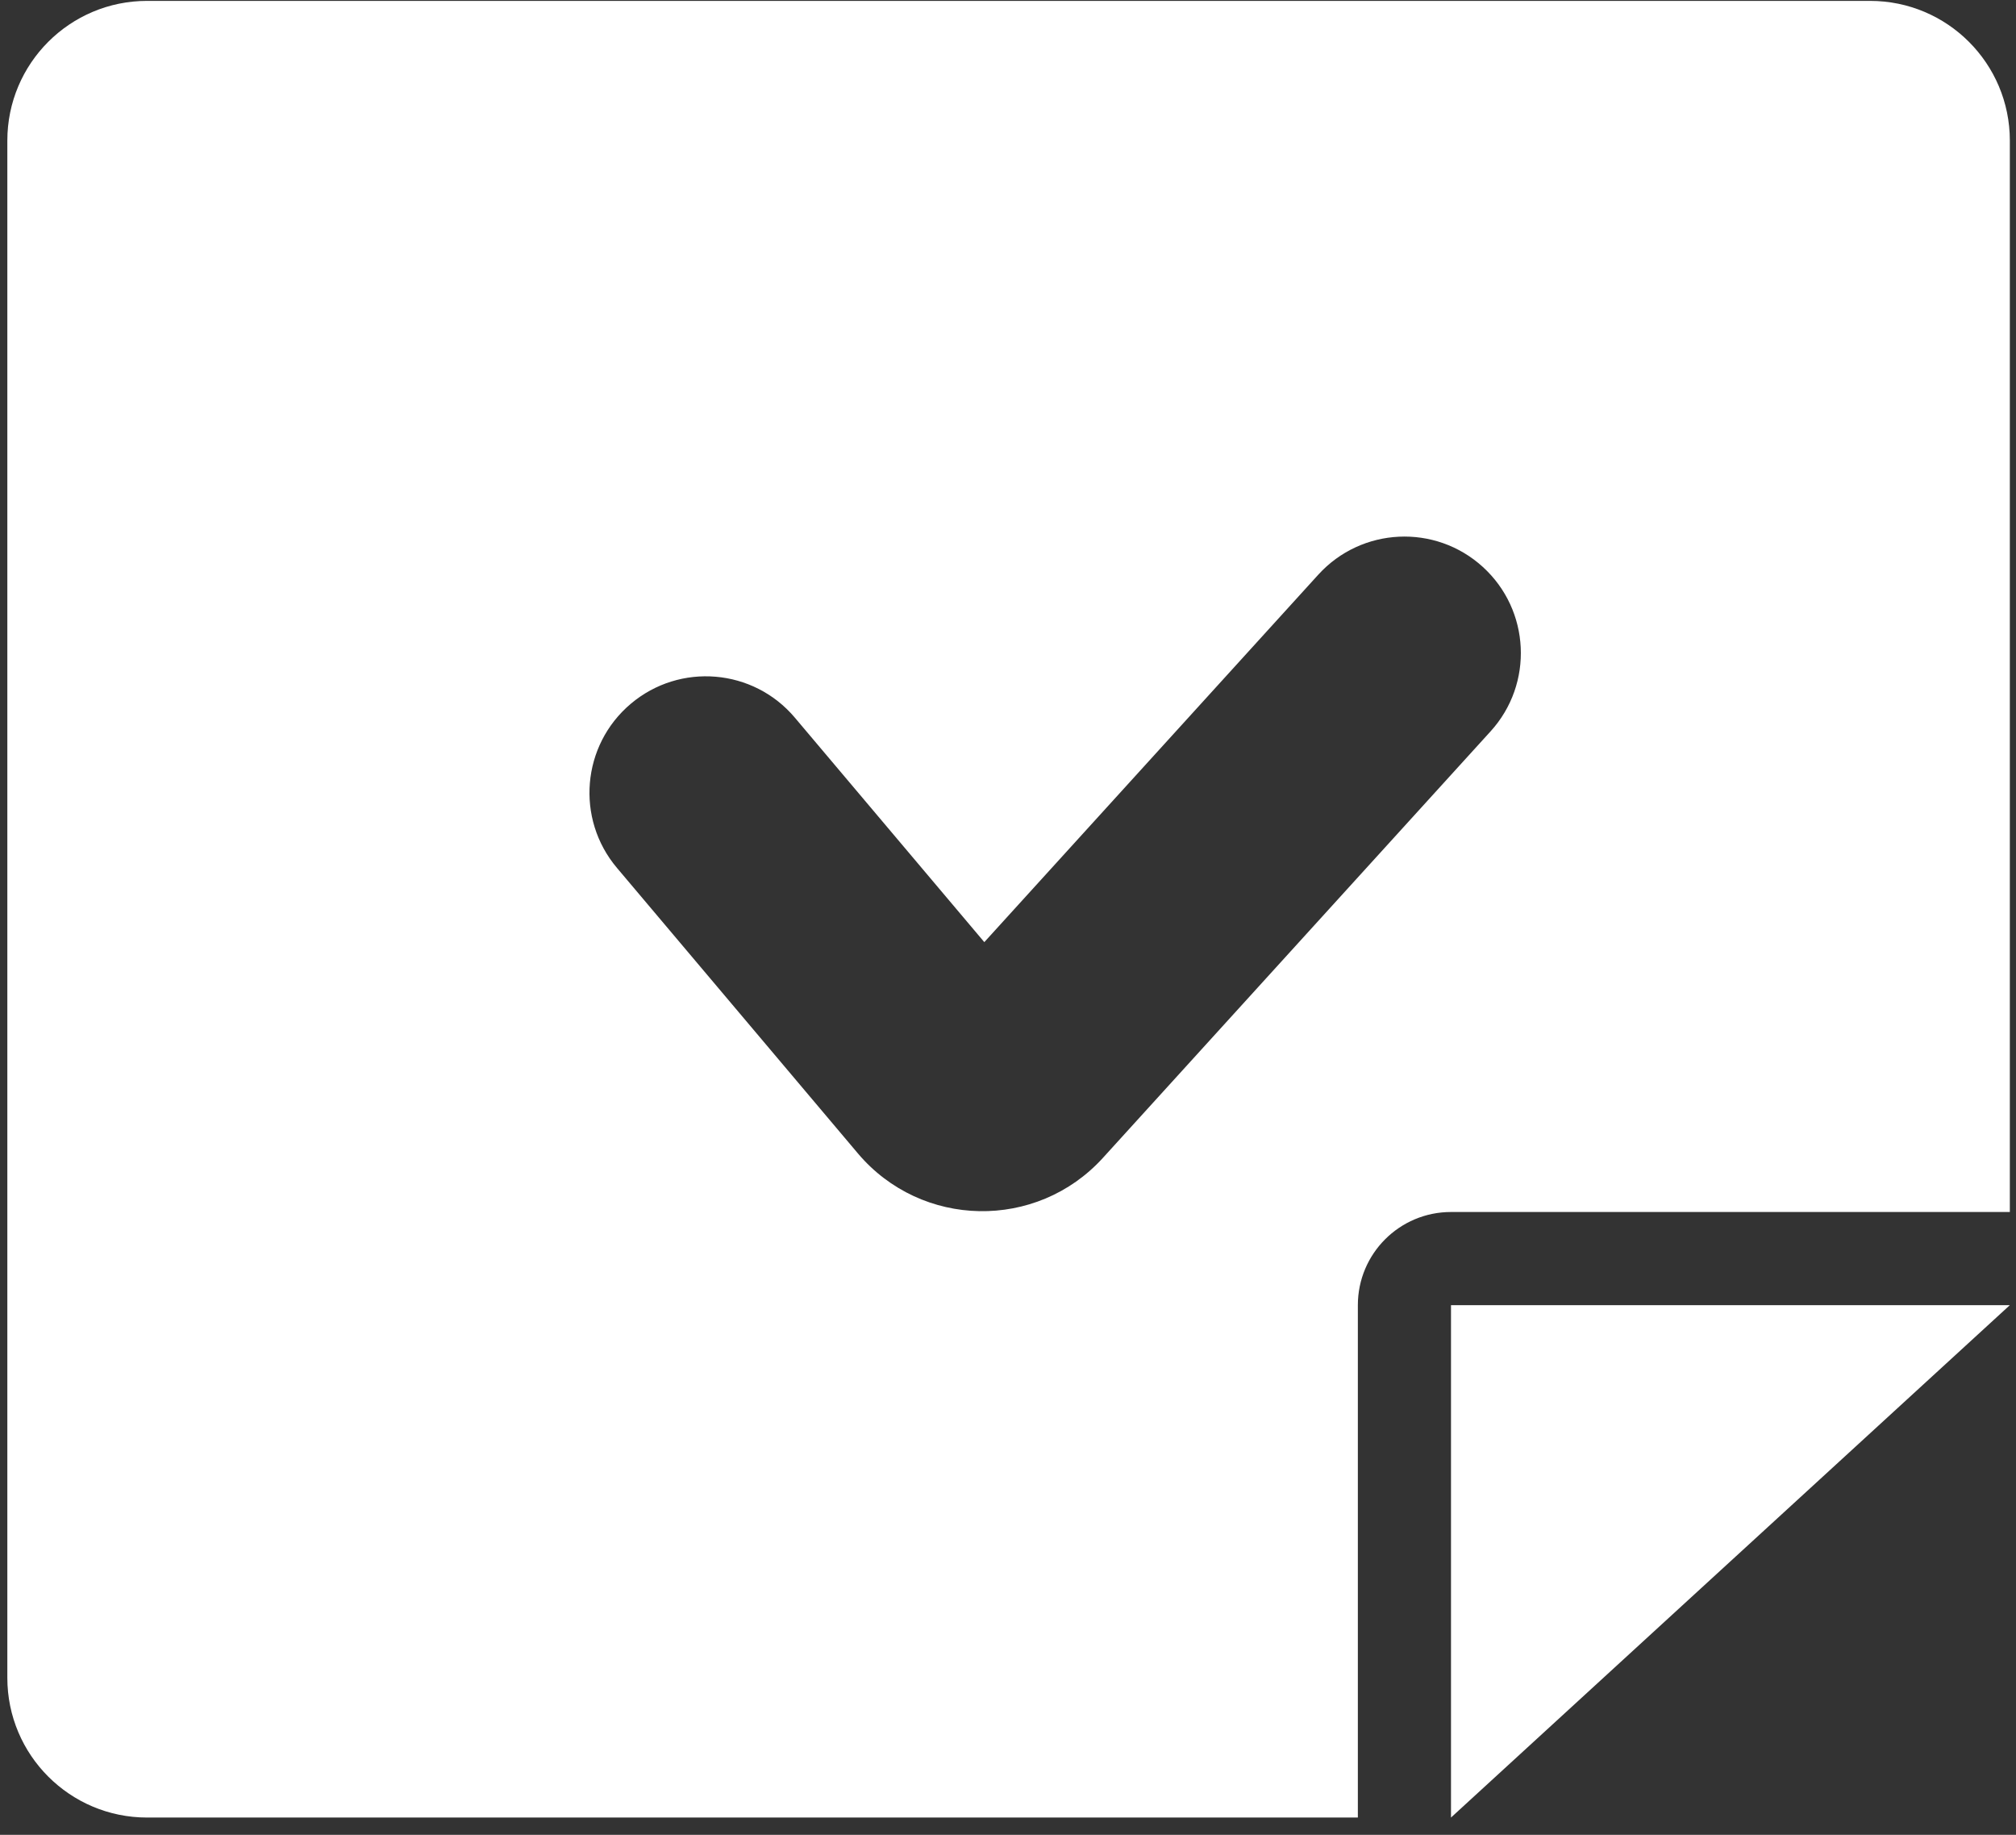 <svg width="111" height="101" viewBox="0 0 111 101" fill="none" xmlns="http://www.w3.org/2000/svg">
<rect x="0" y="0" width="111" height="101" fill="#333333" stroke="none"/>
<path fill-rule="evenodd" clip-rule="evenodd" d="M8.097 0.049C3.848 0.049 0.404 3.493 0.404 7.741V92.356C0.404 96.605 3.848 100.049 8.097 100.049H74.763V71.844C74.763 69.011 77.059 66.716 79.891 66.716H110.661V7.741C110.661 3.493 107.217 0.049 102.968 0.049L8.097 0.049ZM81.639 31.203C84.259 33.585 84.452 37.639 82.071 40.258L60.729 63.734C57.08 67.748 50.731 67.632 47.231 63.486L33.968 47.774C31.684 45.068 32.026 41.024 34.731 38.74C37.436 36.457 41.481 36.798 43.764 39.504L54.196 51.861L72.584 31.634C74.966 29.015 79.02 28.822 81.639 31.203Z" fill="white"/>
<path d="M110.661 71.844L79.891 100.049V71.844H110.661Z" fill="white"/>
</svg>
